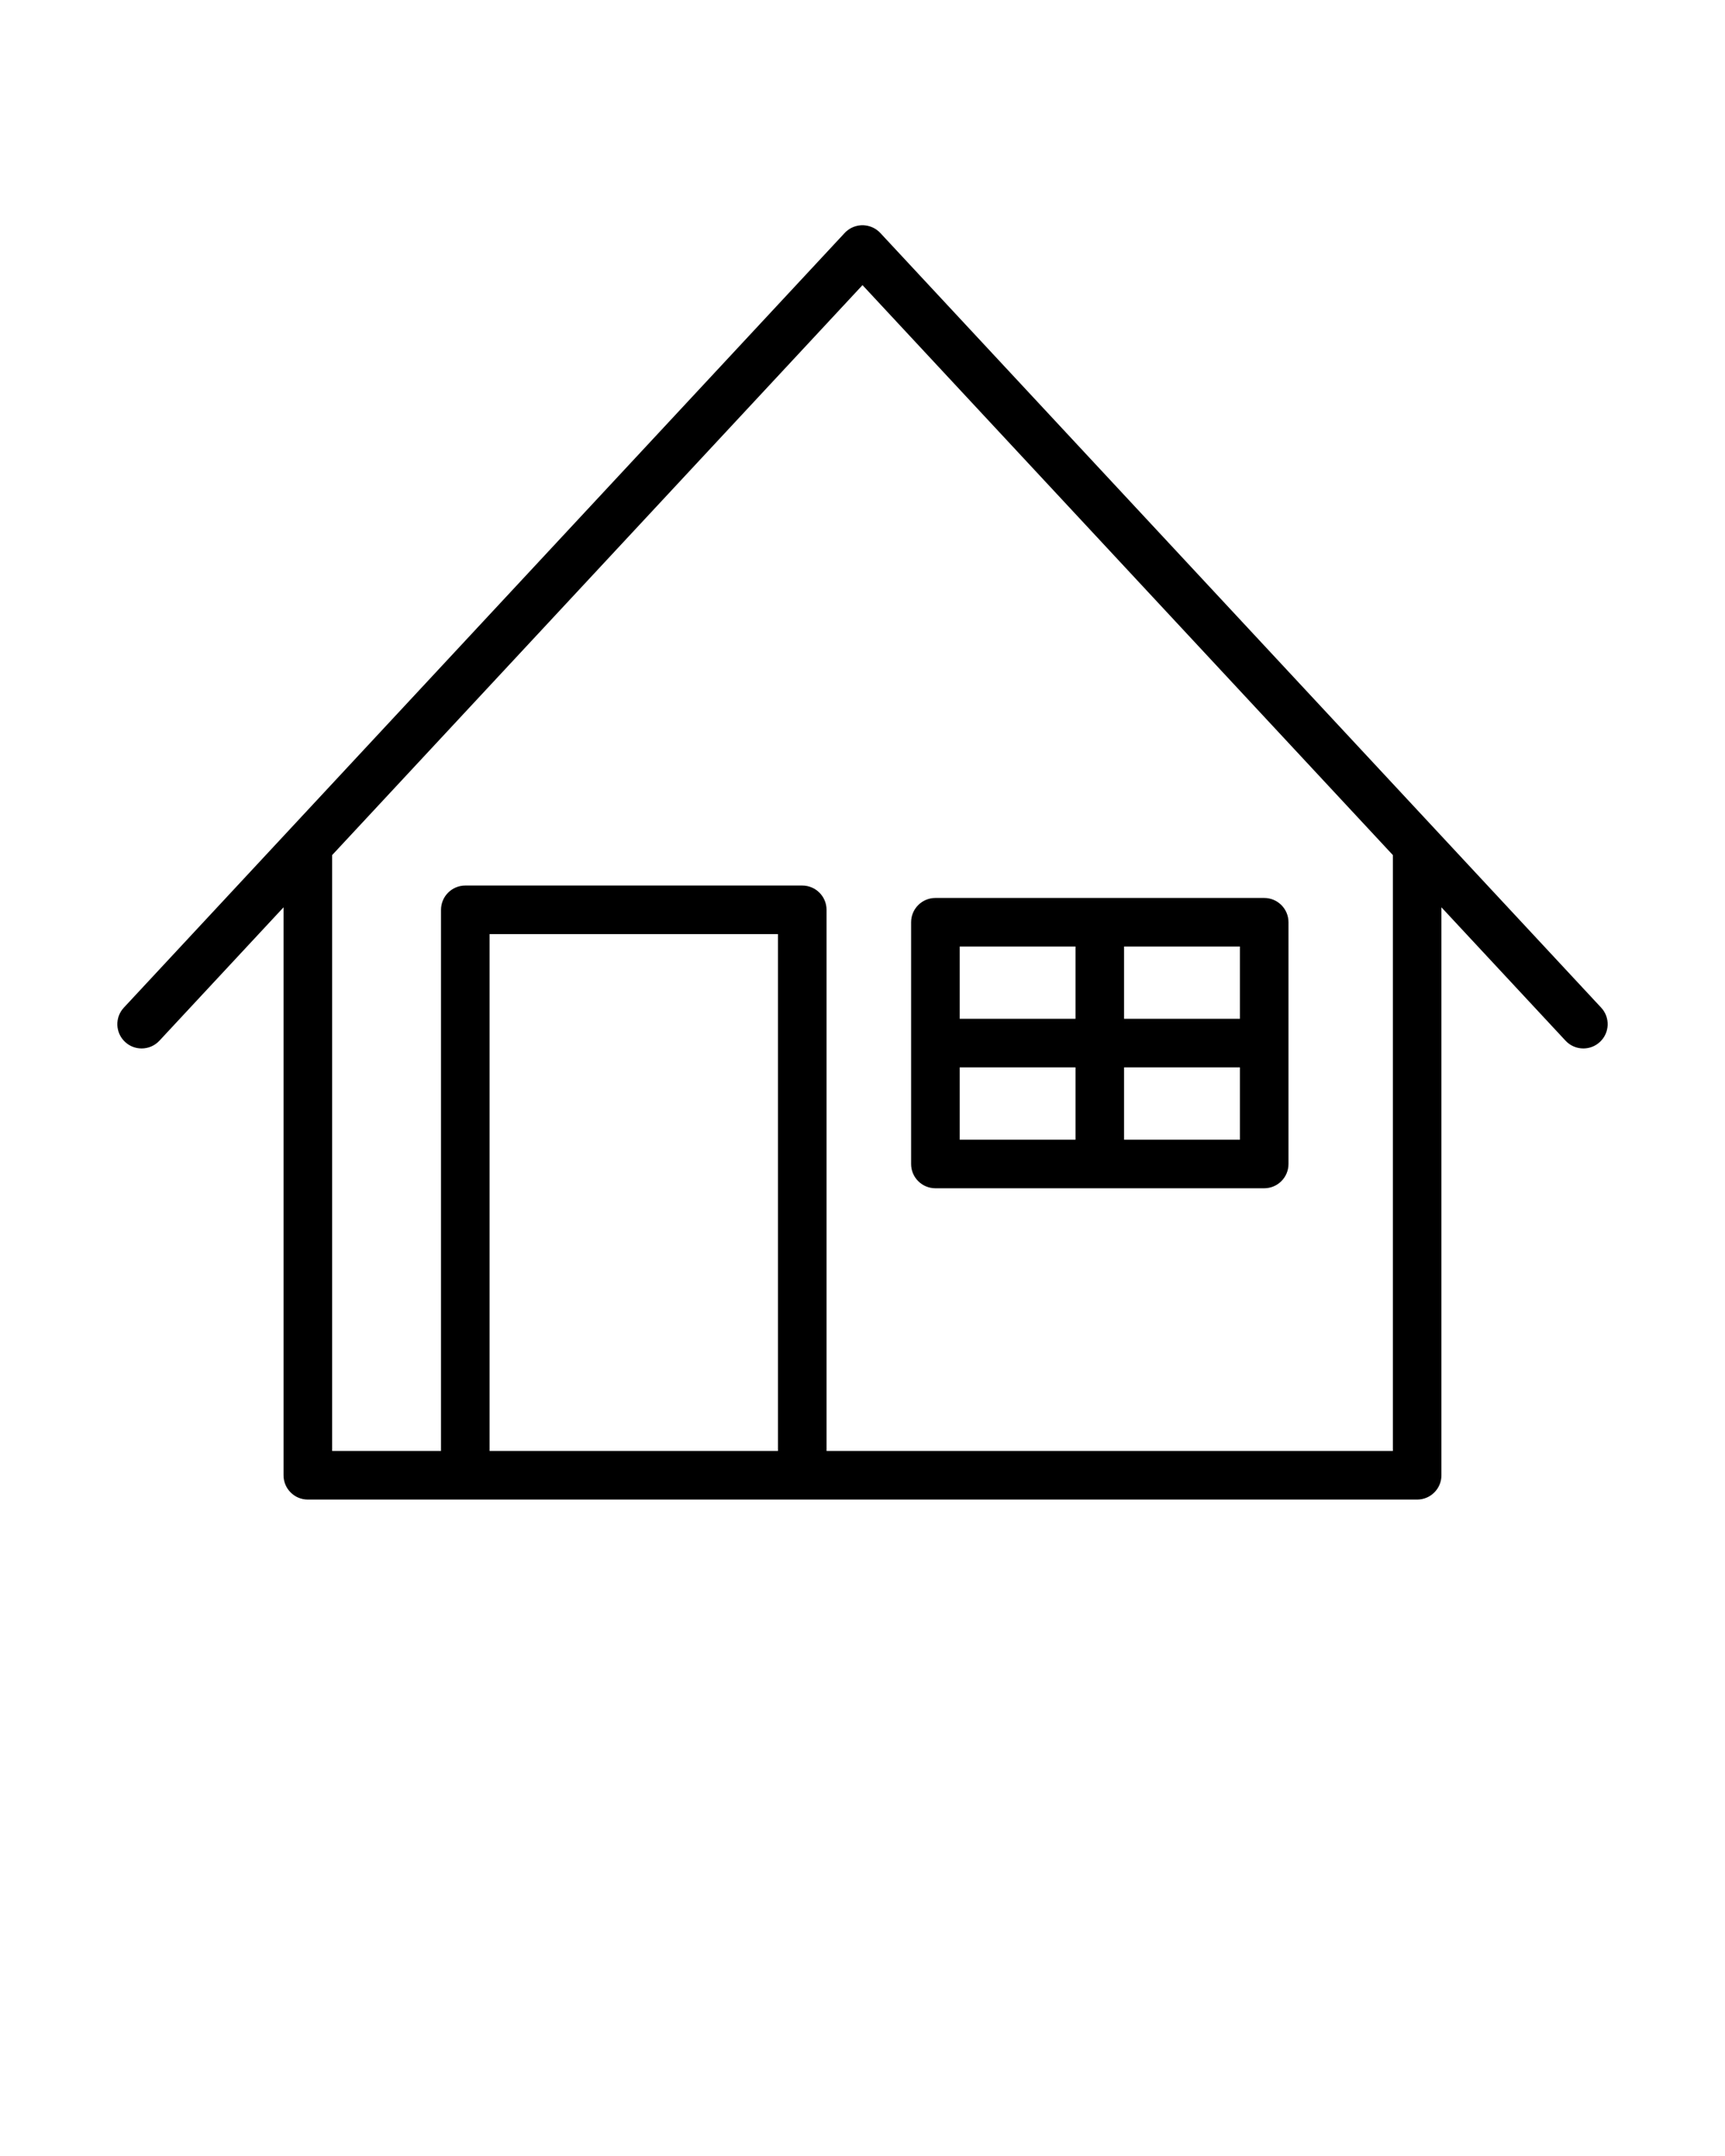 <svg xmlns="http://www.w3.org/2000/svg" xmlns:xlink="http://www.w3.org/1999/xlink" version="1.1" x="0px" y="0px" viewBox="0 0 100 125" enable-background="new 0 0 100 100" xml:space="preserve"><g><path d="M92.821,58.421l-41.79-44.915c-0.012-0.012-0.023-0.022-0.035-0.033c-0.013-0.014-0.023-0.026-0.037-0.039   c-0.005-0.004-0.011-0.008-0.016-0.014c-0.019-0.017-0.038-0.032-0.059-0.048c-0.017-0.015-0.034-0.028-0.052-0.042   c-0.02-0.014-0.04-0.027-0.061-0.041c-0.02-0.013-0.038-0.025-0.058-0.037s-0.039-0.021-0.06-0.031   c-0.021-0.012-0.042-0.023-0.063-0.033c-0.02-0.009-0.039-0.016-0.058-0.023c-0.023-0.01-0.047-0.02-0.071-0.028   c-0.018-0.007-0.036-0.012-0.055-0.017c-0.025-0.008-0.051-0.016-0.076-0.021c-0.018-0.005-0.036-0.008-0.055-0.012   c-0.025-0.006-0.052-0.01-0.078-0.014c-0.019-0.004-0.037-0.005-0.056-0.006c-0.026-0.004-0.053-0.006-0.078-0.008   c-0.02,0-0.039,0-0.059,0c-0.025,0-0.051,0-0.076,0c-0.021,0.002-0.04,0.004-0.061,0.006c-0.024,0.002-0.049,0.004-0.073,0.008   c-0.021,0.004-0.041,0.008-0.062,0.012c-0.023,0.004-0.047,0.008-0.07,0.014c-0.021,0.006-0.041,0.012-0.062,0.018   c-0.022,0.008-0.046,0.014-0.068,0.021c-0.021,0.008-0.04,0.016-0.06,0.023c-0.022,0.01-0.046,0.018-0.068,0.029   c-0.019,0.008-0.037,0.018-0.055,0.027c-0.023,0.012-0.046,0.023-0.068,0.037c-0.018,0.01-0.034,0.021-0.051,0.033   c-0.022,0.014-0.045,0.028-0.066,0.045c-0.017,0.012-0.033,0.025-0.049,0.039c-0.021,0.016-0.041,0.032-0.061,0.05   c-0.005,0.005-0.011,0.009-0.016,0.013c-0.013,0.013-0.024,0.025-0.036,0.038c-0.012,0.012-0.024,0.022-0.035,0.034L7.179,58.421   c-0.529,0.569-0.497,1.46,0.072,1.989c0.271,0.253,0.615,0.377,0.958,0.377c0.378,0,0.754-0.15,1.031-0.448l7.197-7.735v32.93   c0,0.778,0.631,1.408,1.408,1.408h9.127h19.535h35.646c0.778,0,1.408-0.63,1.408-1.408v-32.93l7.197,7.735   c0.277,0.298,0.653,0.448,1.031,0.448c0.344,0,0.688-0.124,0.959-0.377C93.319,59.881,93.351,58.99,92.821,58.421z M28.381,84.126   V54.158H45.1v29.968H28.381z M80.747,84.126H47.916V52.75c0-0.777-0.631-1.408-1.408-1.408H26.973   c-0.777,0-1.407,0.631-1.407,1.408v31.376h-6.312V49.577L50,16.531l30.747,33.046V84.126z"/><path d="M54.226,68.893h19.061c0.777,0,1.408-0.631,1.408-1.408V53.47c0-0.778-0.631-1.408-1.408-1.408H54.226   c-0.777,0-1.408,0.63-1.408,1.408v14.015C52.817,68.262,53.448,68.893,54.226,68.893z M55.634,61.885h6.714v4.191h-6.714V61.885z    M65.164,66.076v-4.191h6.714v4.191H65.164z M71.878,59.068h-6.714v-4.191h6.714V59.068z M62.348,54.877v4.191h-6.714v-4.191   H62.348z"/></g></svg>